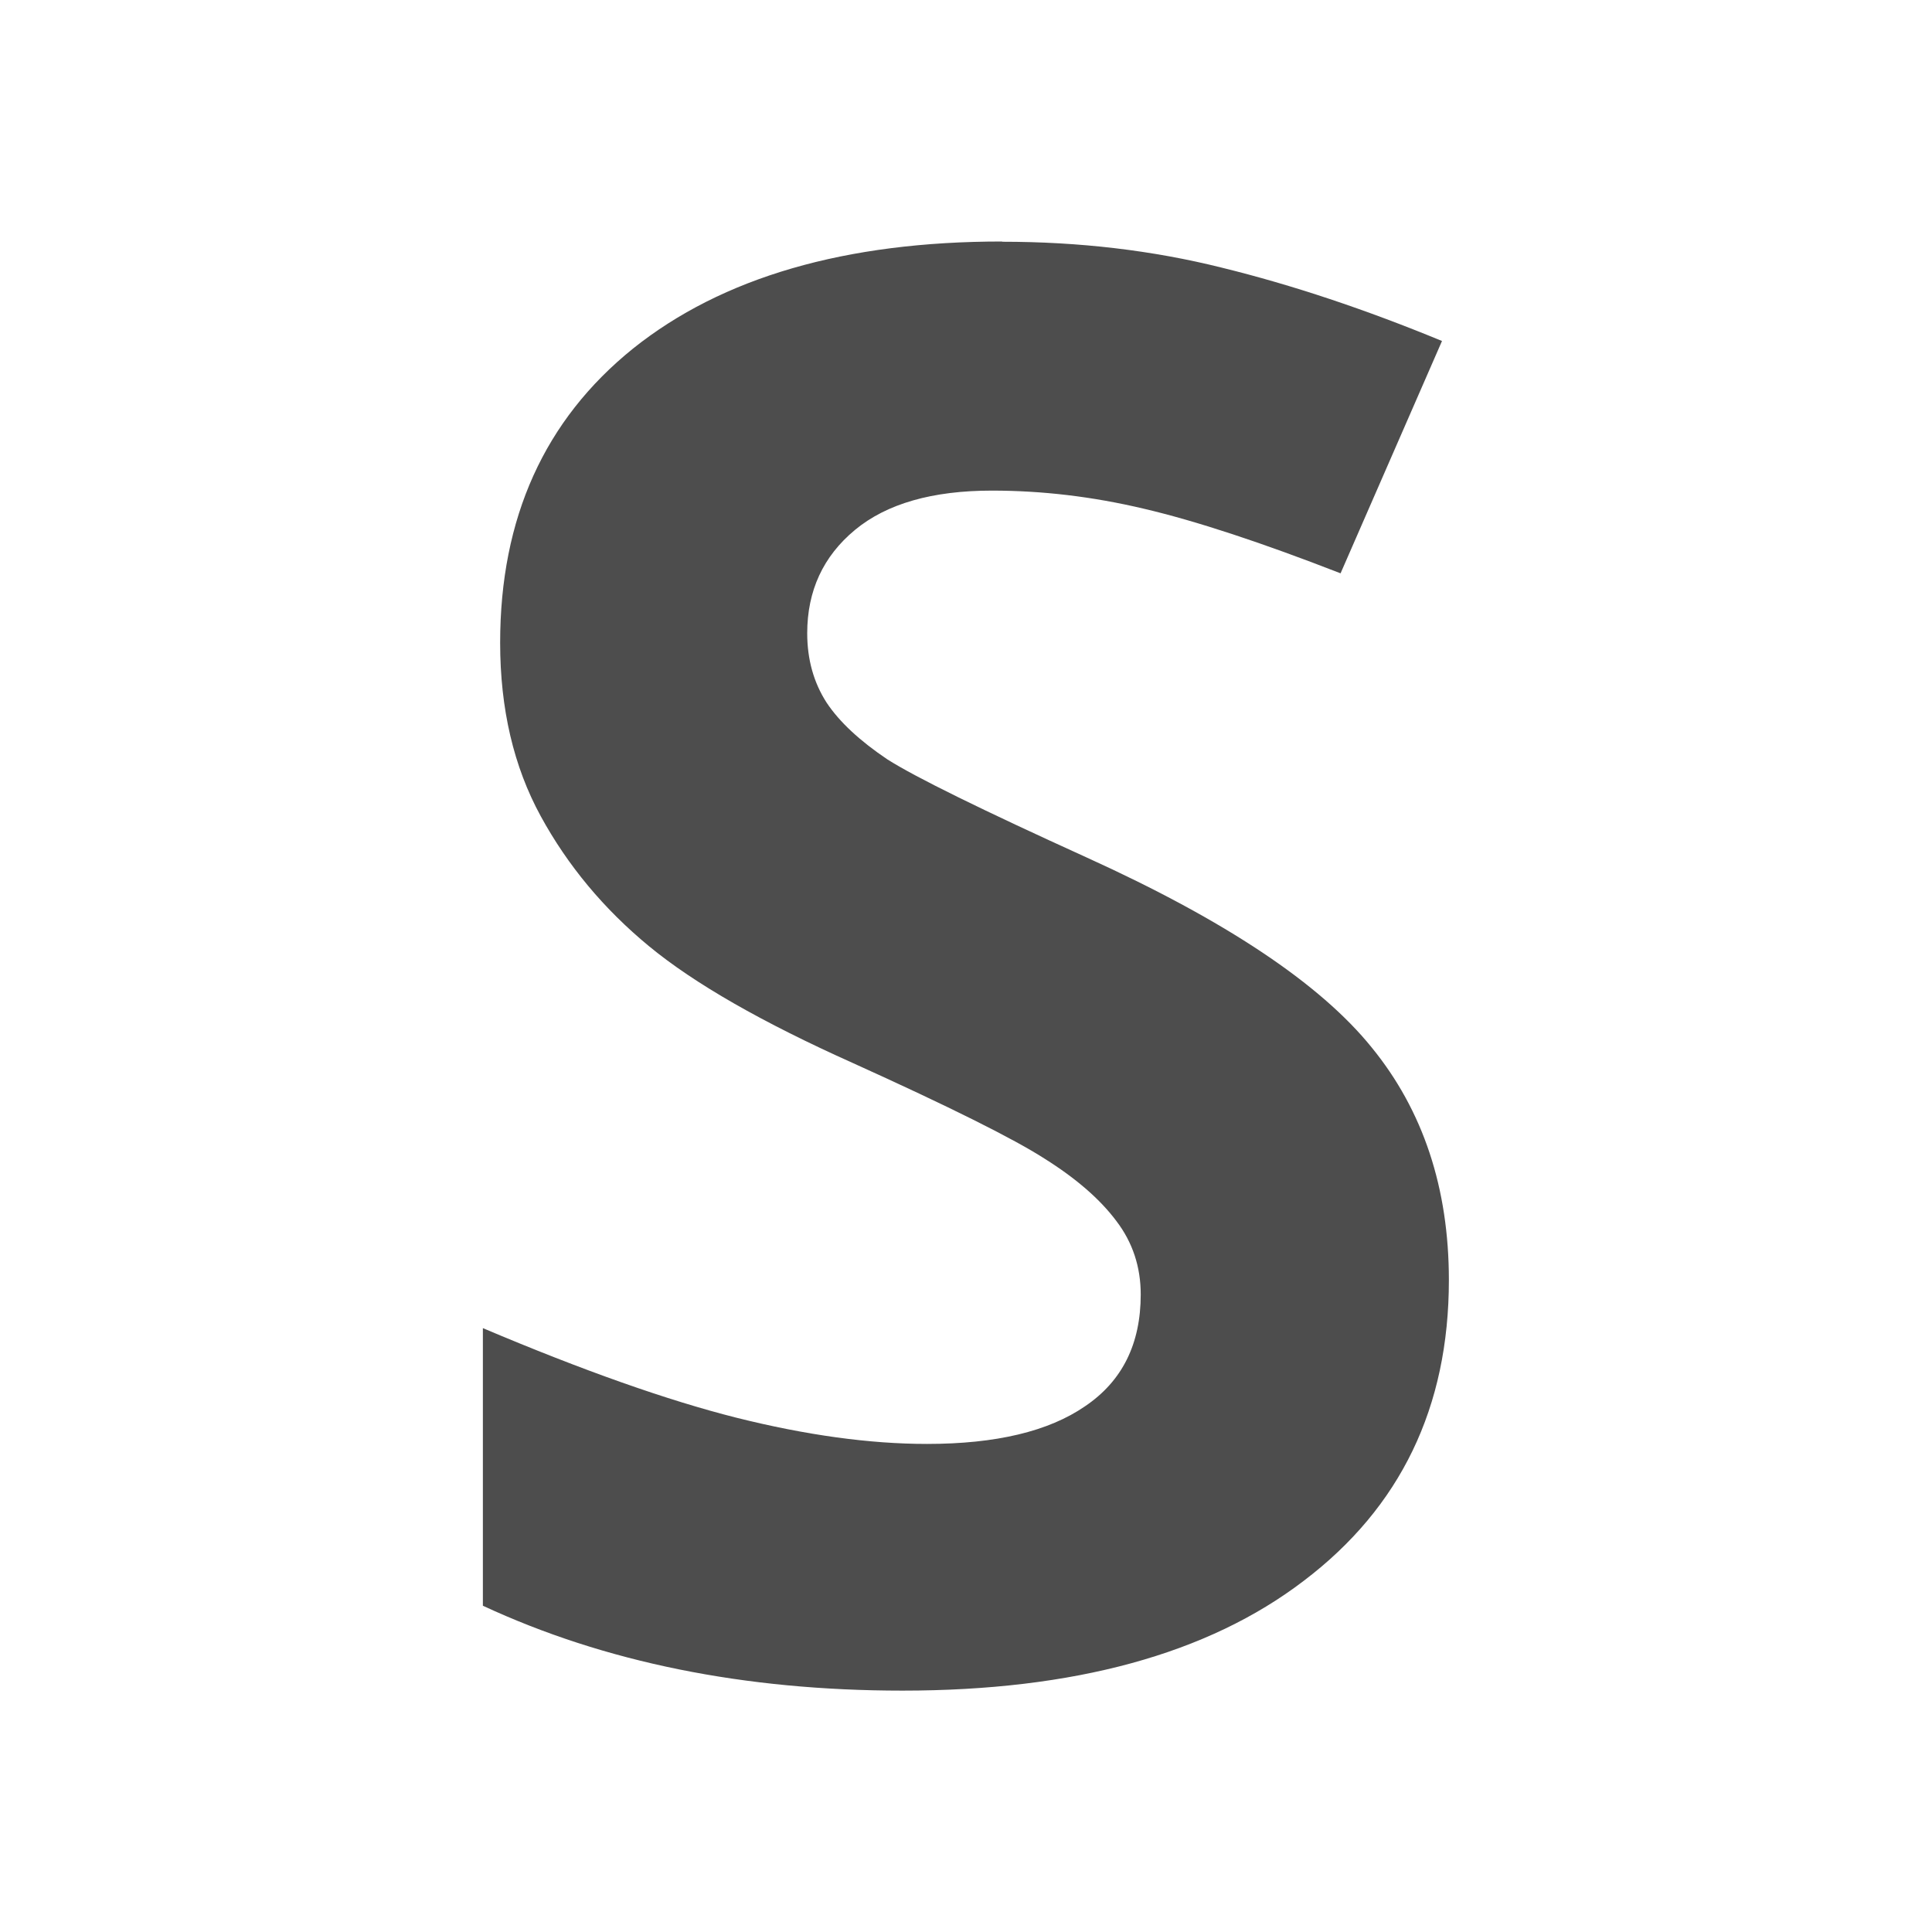 <svg viewBox="0 0 16 16" xmlns="http://www.w3.org/2000/svg"><path d="m8.299 2c-1.298 0-2.318.296-3.057.887-.733.591-1.1 1.403-1.1 2.436 0 .548.112 1.026.336 1.436.224.41.523.769.898 1.078.375.309.938.631 1.688.967.8.362 1.329.626 1.586.791.263.165.461.337.596.518.134.176.201.379.201.607 0 .41-.153.718-.461.926-.302.208-.738.312-1.309.312-.476 0-1.002-.073-1.578-.217-.571-.144-1.271-.391-2.1-.742v2.299c1.007.468 2.165.703 3.475.703 1.421 0 2.53-.303 3.324-.91.8-.607 1.201-1.436 1.201-2.49 0-.761-.213-1.404-.639-1.926-.425-.527-1.21-1.051-2.357-1.572-.867-.394-1.419-.665-1.654-.814-.229-.154-.398-.311-.504-.471-.106-.165-.16-.356-.16-.574 0-.351.132-.637.395-.855.263-.218.642-.326 1.135-.326.414 0 .832.049 1.258.15.431.101.974.28 1.629.535l.84-1.924c-.632-.261-1.24-.464-1.822-.607-.576-.144-1.182-.215-1.82-.215z" fill="#4d4d4d"/></svg>